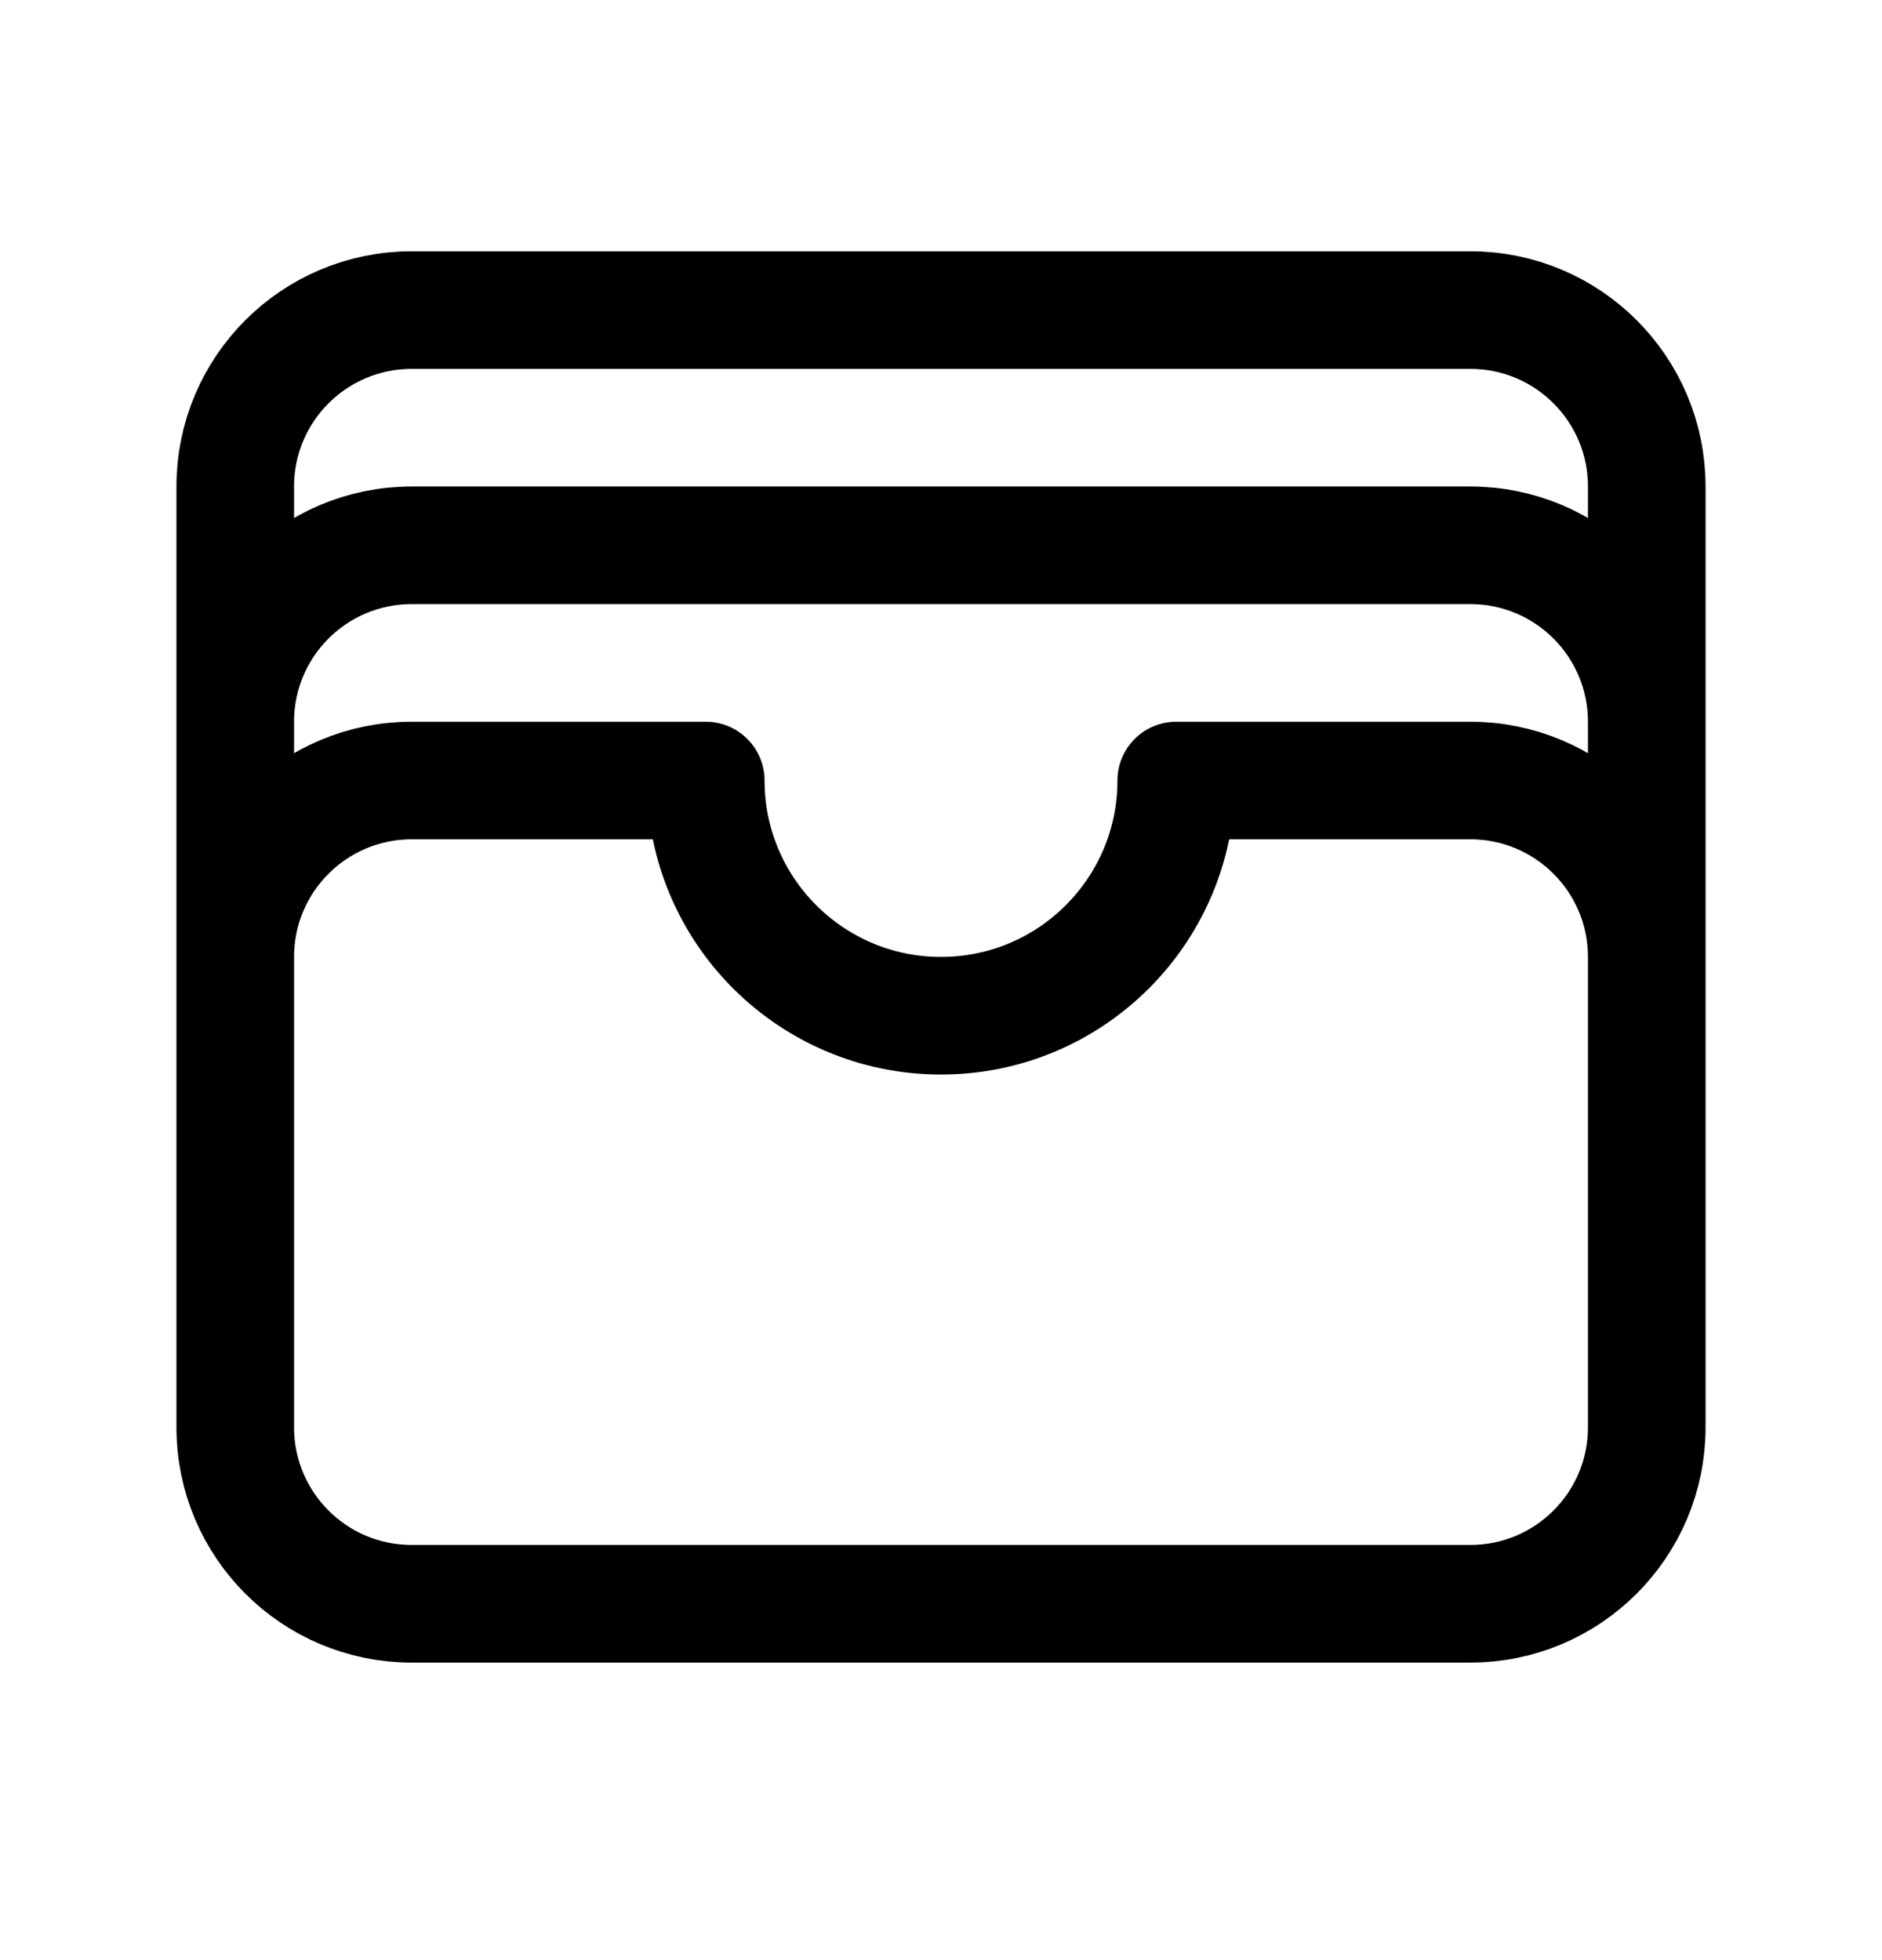 <svg width="24" height="25" viewBox="0 0 24 25" fill="none" xmlns="http://www.w3.org/2000/svg">
<path d="M21 12.205C21 10.962 19.993 9.955 18.75 9.955H15C15 11.611 13.657 12.955 12 12.955C10.343 12.955 9 11.611 9 9.955H5.25C4.007 9.955 3 10.962 3 12.205M21 12.205V18.205C21 19.447 19.993 20.455 18.75 20.455H5.25C4.007 20.455 3 19.447 3 18.205V12.205M21 12.205V9.205M3 12.205V9.205M21 9.205C21 7.962 19.993 6.955 18.75 6.955H5.25C4.007 6.955 3 7.962 3 9.205M21 9.205V6.205C21 4.962 19.993 3.955 18.75 3.955H5.25C4.007 3.955 3 4.962 3 6.205V9.205" stroke="black" stroke-width="1.5" stroke-linecap="round" stroke-linejoin="round"/>
</svg>
